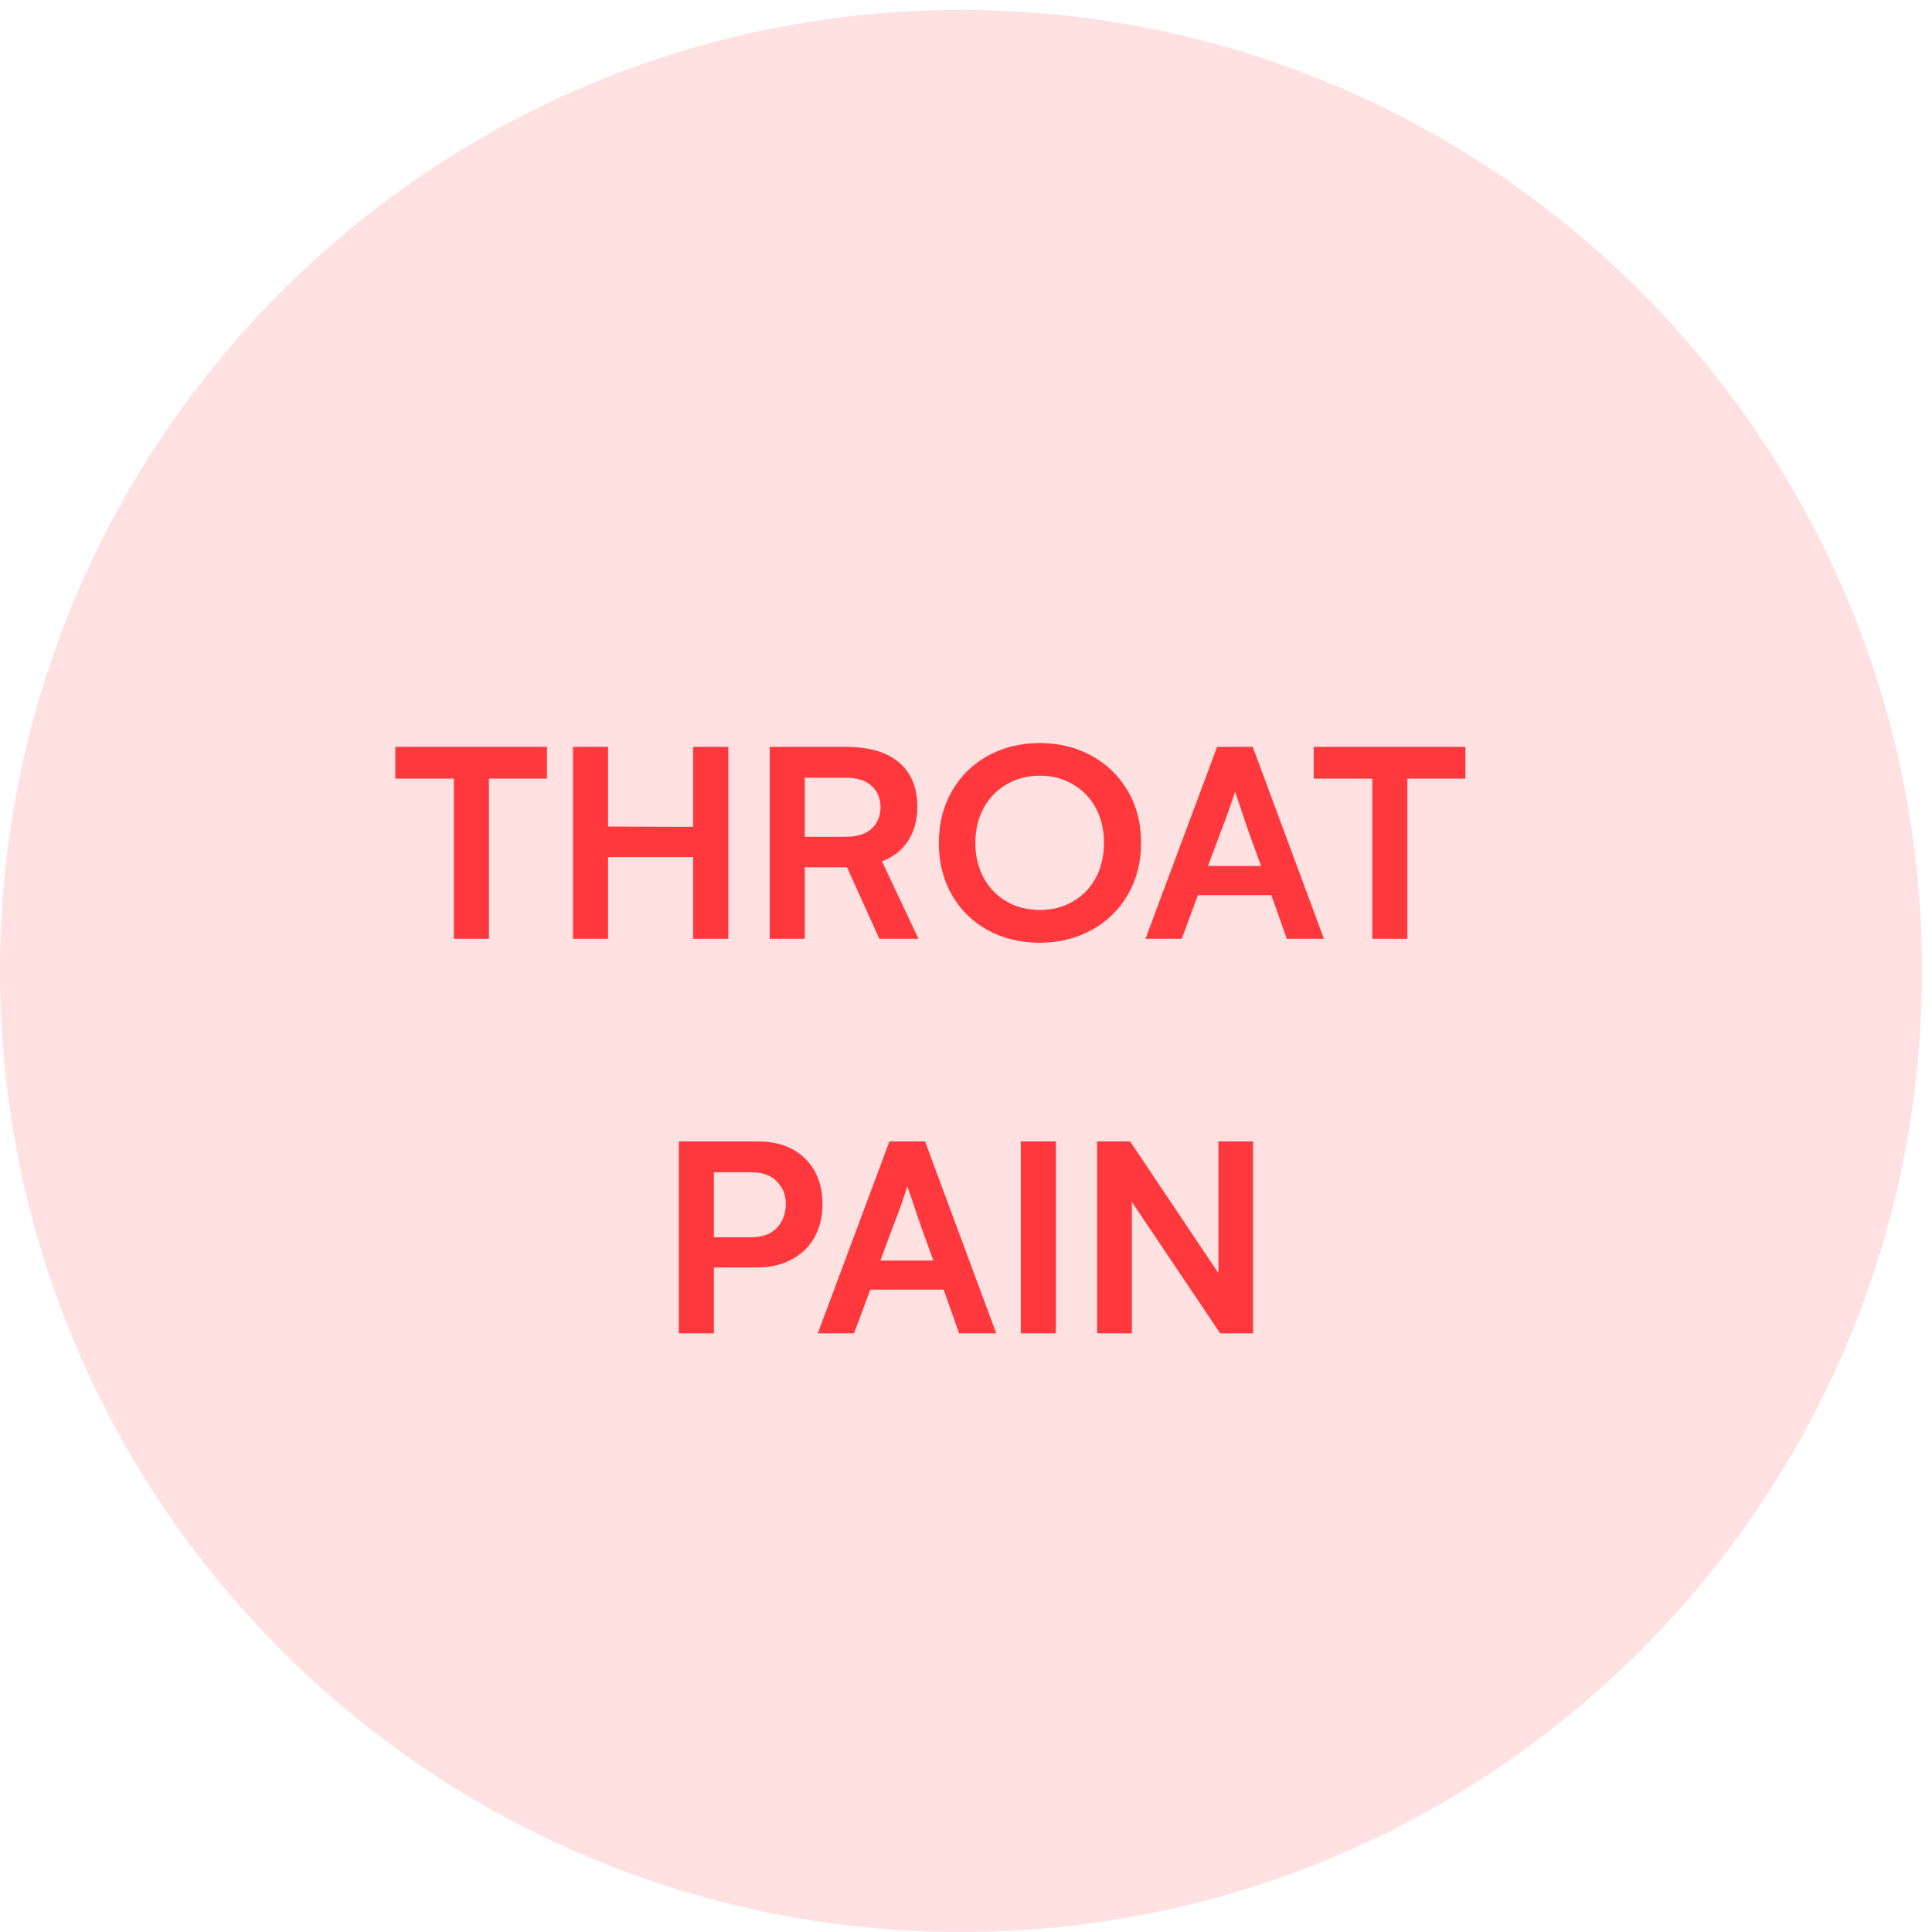 <svg width="142" height="142" viewBox="0 0 142 142" fill="none" xmlns="http://www.w3.org/2000/svg">
<path opacity="0.15" d="M141.268 71.366C141.268 32.356 109.643 0.732 70.634 0.732C31.624 0.732 -0 32.356 -0 71.366C-0 110.376 31.624 142 70.634 142C109.643 142 141.268 110.376 141.268 71.366Z" fill="#FF383D"/>
<path d="M40.202 57.227H35.938V69H33.36V57.227H29.052V54.895H40.202V57.227ZM42.114 54.895H44.693V60.75L50.945 60.772V54.895H53.533V69H50.945V62.995H44.693V69H42.114V54.895ZM56.574 54.895H62.17C63.889 54.895 65.192 55.279 66.08 56.045C66.975 56.804 67.423 57.889 67.423 59.3C67.423 60.281 67.194 61.119 66.736 61.813C66.284 62.501 65.647 62.999 64.823 63.307L67.509 69H64.63L62.256 63.747H59.152V69H56.574V54.895ZM62.17 61.502C63.008 61.502 63.642 61.301 64.072 60.9C64.501 60.492 64.716 59.966 64.716 59.321C64.716 58.677 64.498 58.158 64.061 57.764C63.631 57.363 63.001 57.162 62.17 57.162H59.152V61.502H62.17ZM83.869 61.942C83.869 63.36 83.547 64.628 82.903 65.745C82.258 66.862 81.367 67.732 80.228 68.356C79.096 68.978 77.825 69.29 76.414 69.29C75.004 69.29 73.732 68.982 72.601 68.366C71.477 67.75 70.596 66.884 69.958 65.767C69.321 64.649 69.002 63.382 69.002 61.964C69.002 60.539 69.321 59.271 69.958 58.161C70.596 57.044 71.477 56.174 72.601 55.551C73.732 54.928 75.011 54.616 76.436 54.616C77.847 54.616 79.114 54.928 80.239 55.551C81.37 56.174 82.258 57.04 82.903 58.15C83.547 59.253 83.869 60.517 83.869 61.942ZM81.141 61.942C81.141 60.983 80.94 60.13 80.539 59.386C80.138 58.641 79.576 58.061 78.853 57.645C78.137 57.223 77.331 57.012 76.436 57.012C75.526 57.012 74.71 57.223 73.987 57.645C73.27 58.061 72.708 58.641 72.3 59.386C71.892 60.13 71.688 60.99 71.688 61.964C71.688 62.916 71.892 63.769 72.3 64.52C72.708 65.265 73.27 65.845 73.987 66.261C74.71 66.676 75.526 66.884 76.436 66.884C77.331 66.884 78.137 66.676 78.853 66.261C79.576 65.845 80.138 65.265 80.539 64.52C80.94 63.769 81.141 62.909 81.141 61.942ZM89.455 54.895H92.076L97.308 69H94.579L93.441 65.788H88.048L86.856 69H84.192L89.455 54.895ZM92.689 63.65L91.786 61.169C91.7 60.933 91.464 60.234 91.077 59.074L90.777 58.193C90.719 58.387 90.583 58.791 90.368 59.407C90.154 60.023 89.935 60.61 89.713 61.169L88.789 63.65H92.689ZM107.706 57.227H103.442V69H100.864V57.227H96.556V54.895H107.706V57.227ZM55.682 83.895C57.164 83.895 58.328 84.314 59.173 85.152C60.025 85.99 60.451 87.111 60.451 88.515C60.451 89.424 60.258 90.23 59.871 90.932C59.485 91.626 58.926 92.171 58.196 92.564C57.472 92.958 56.62 93.155 55.639 93.155H52.47V98H49.892V83.895H55.682ZM55.156 90.942C56.022 90.942 56.67 90.71 57.1 90.244C57.537 89.772 57.755 89.181 57.755 88.472C57.755 87.827 57.537 87.283 57.1 86.839C56.67 86.388 56.044 86.162 55.22 86.162H52.47V90.942H55.156ZM65.371 83.895H67.992L73.224 98H70.495L69.357 94.788H63.964L62.772 98H60.108L65.371 83.895ZM68.605 92.65L67.702 90.169C67.617 89.933 67.38 89.234 66.993 88.074L66.693 87.193C66.635 87.387 66.499 87.791 66.284 88.407C66.07 89.023 65.851 89.61 65.629 90.169L64.705 92.65H68.605ZM75.029 98V83.895H77.607V98H75.029ZM92.098 83.895V98H89.681L83.193 88.343V98H80.636V83.895H83.064L89.552 93.574V83.895H92.098Z" fill="#FF383D"/>
</svg>
